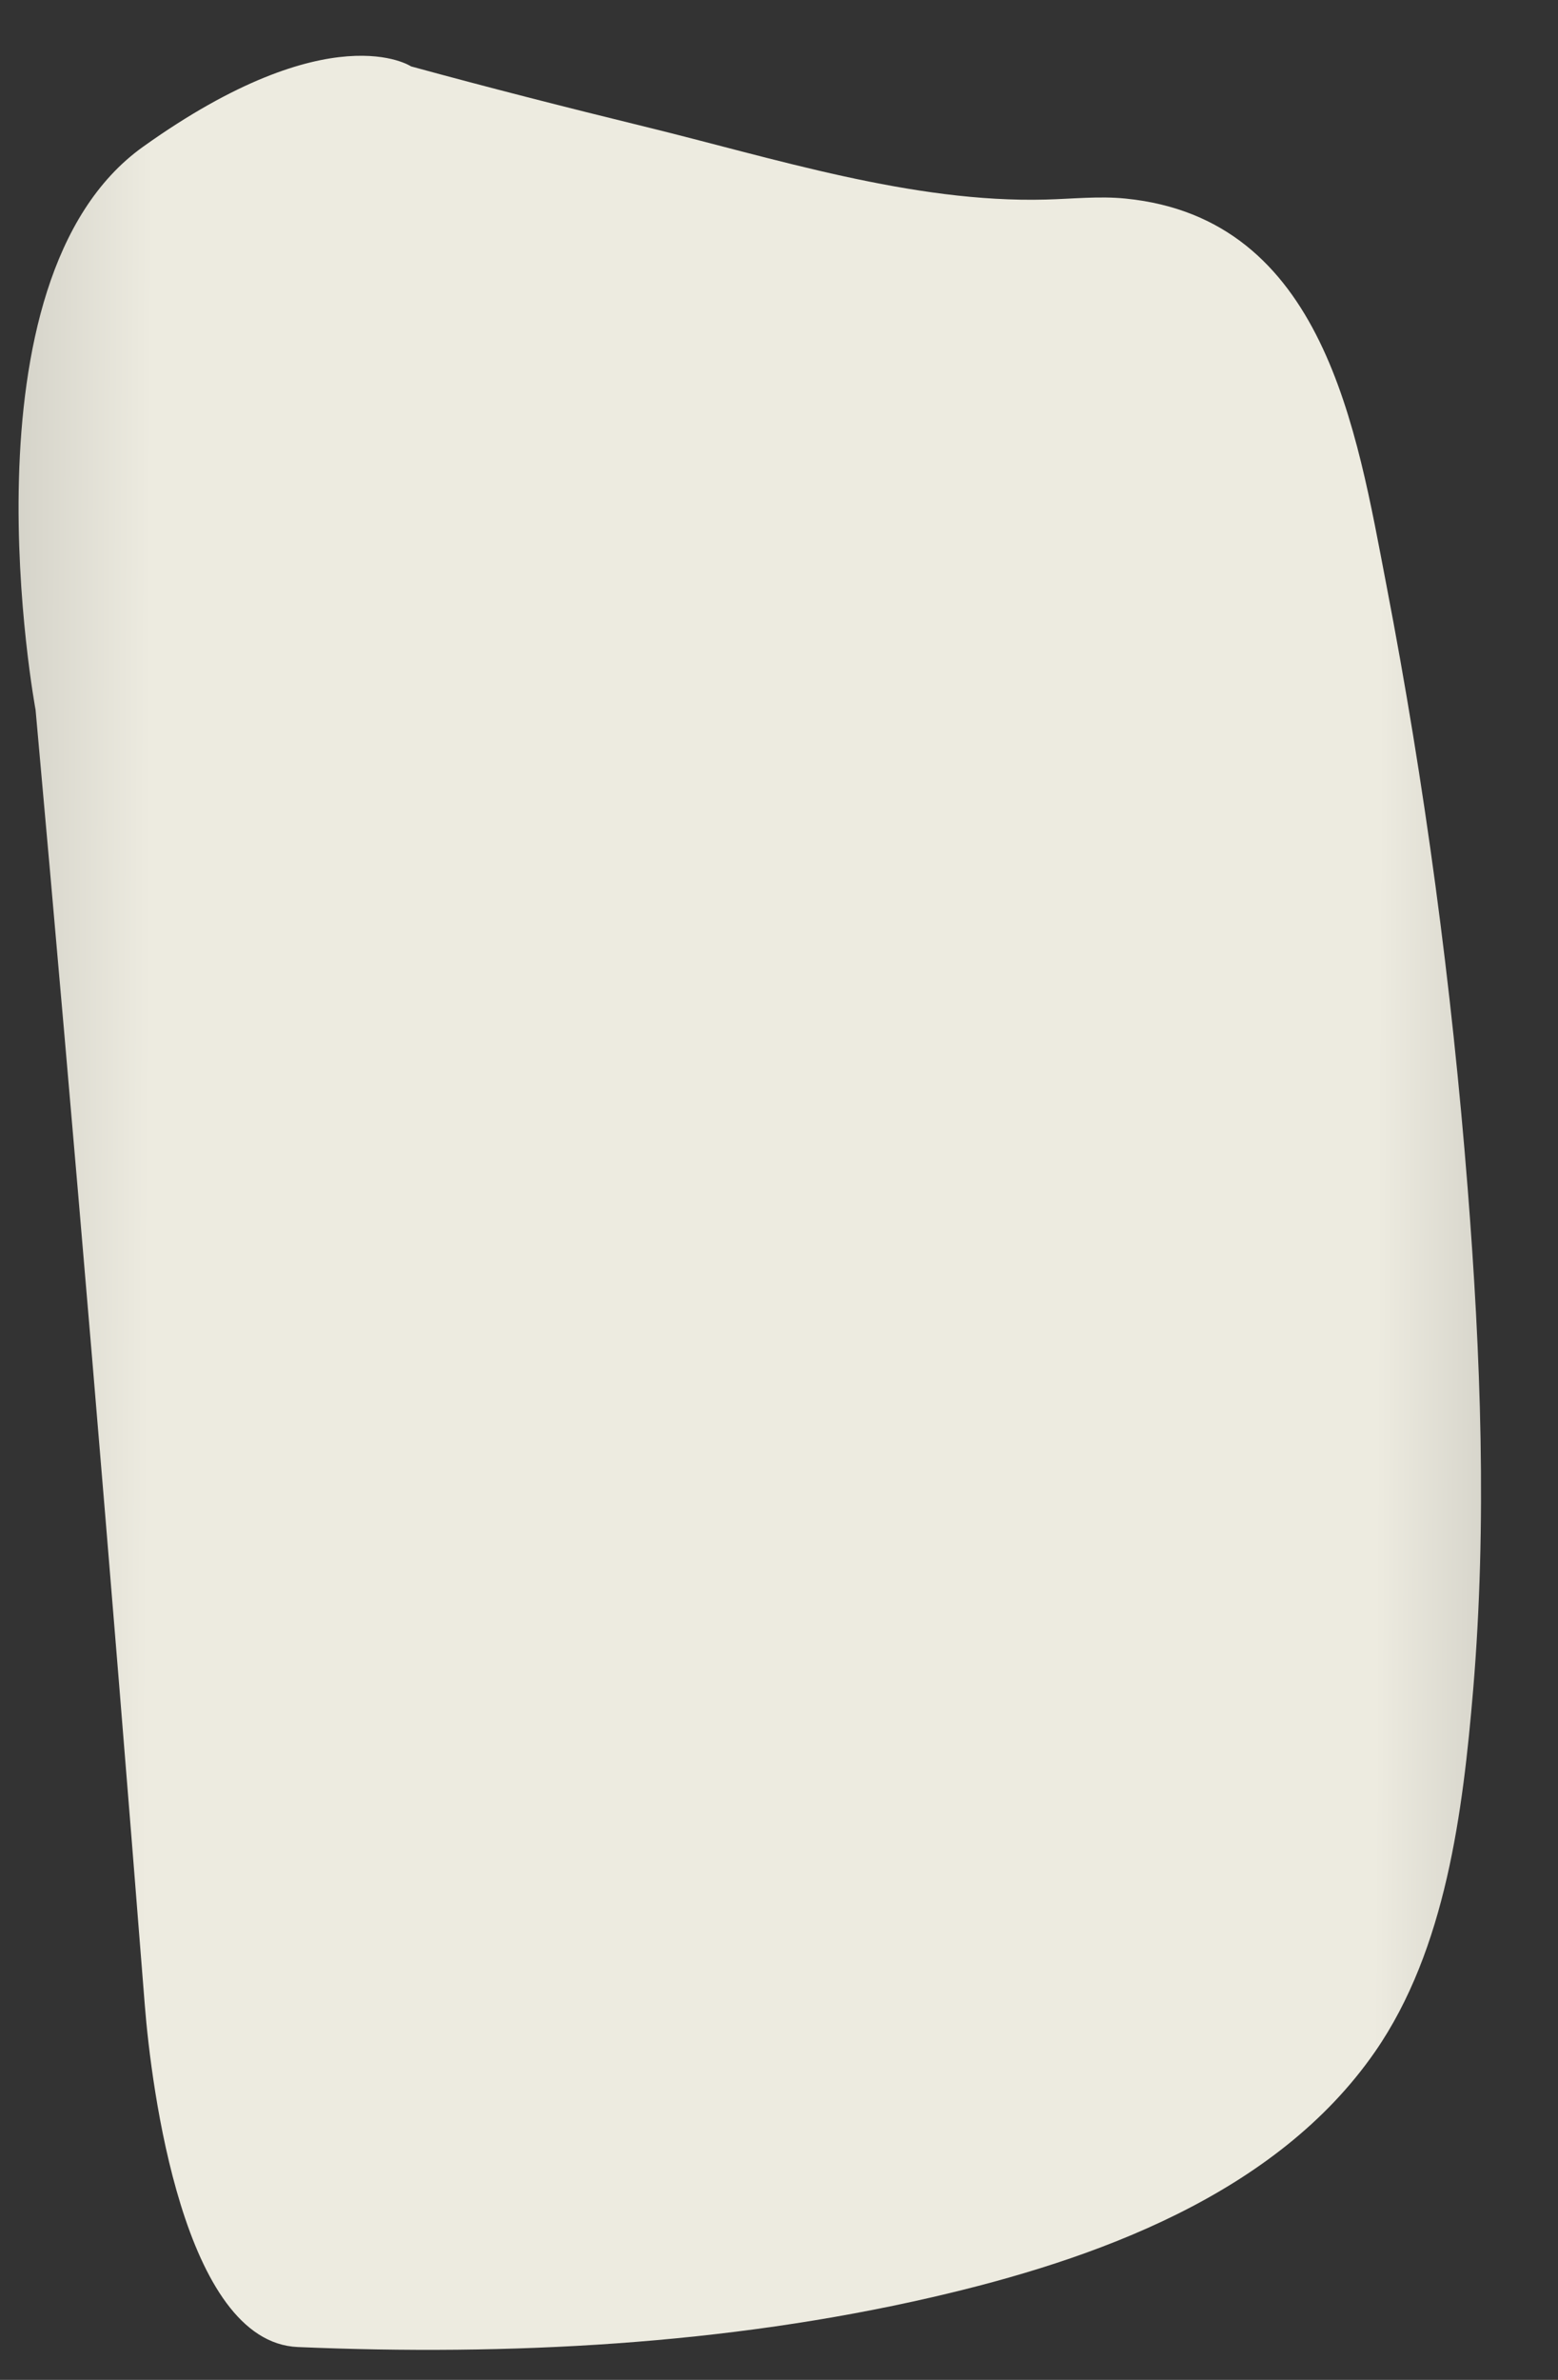 <svg width="19" height="29" viewBox="0 0 19 29" fill="none" xmlns="http://www.w3.org/2000/svg">
<rect x="0" y="0" width="19" height="29" fill="#333333" stroke="none"/>
<path d="M0.434 8.651C0.434 8.651 -0.544 3.421 1.745 1.788C4.033 0.155 5.013 0.809 5.013 0.809C5.96 1.068 6.911 1.31 7.863 1.543C9.432 1.926 11.126 2.475 12.752 2.432C13.077 2.424 13.404 2.387 13.728 2.42C16.151 2.662 16.544 5.243 16.908 7.133C17.375 9.557 17.704 12.014 17.898 14.475C18.058 16.506 18.136 18.562 17.965 20.596C17.84 22.069 17.634 23.752 16.769 25.001C15.56 26.745 13.345 27.538 11.363 27.994C8.848 28.573 6.205 28.709 3.632 28.6C2.234 28.541 1.844 25.424 1.766 24.435C1.351 19.17 0.909 13.91 0.434 8.651Z" fill="url(#paint0_linear_123_40089)"/>
<defs>
<linearGradient id="paint0_linear_123_40089" x1="-4.237" y1="14.62" x2="22.09" y2="14.726" gradientUnits="userSpaceOnUse">
<stop stop-color="#94938C"/>
<stop offset="0.23" stop-color="#EDEBE0"/>
<stop offset="0.799" stop-color="#EDEBE0"/>
<stop offset="1" stop-color="#94938C"/>
</linearGradient>
</defs>
</svg>
